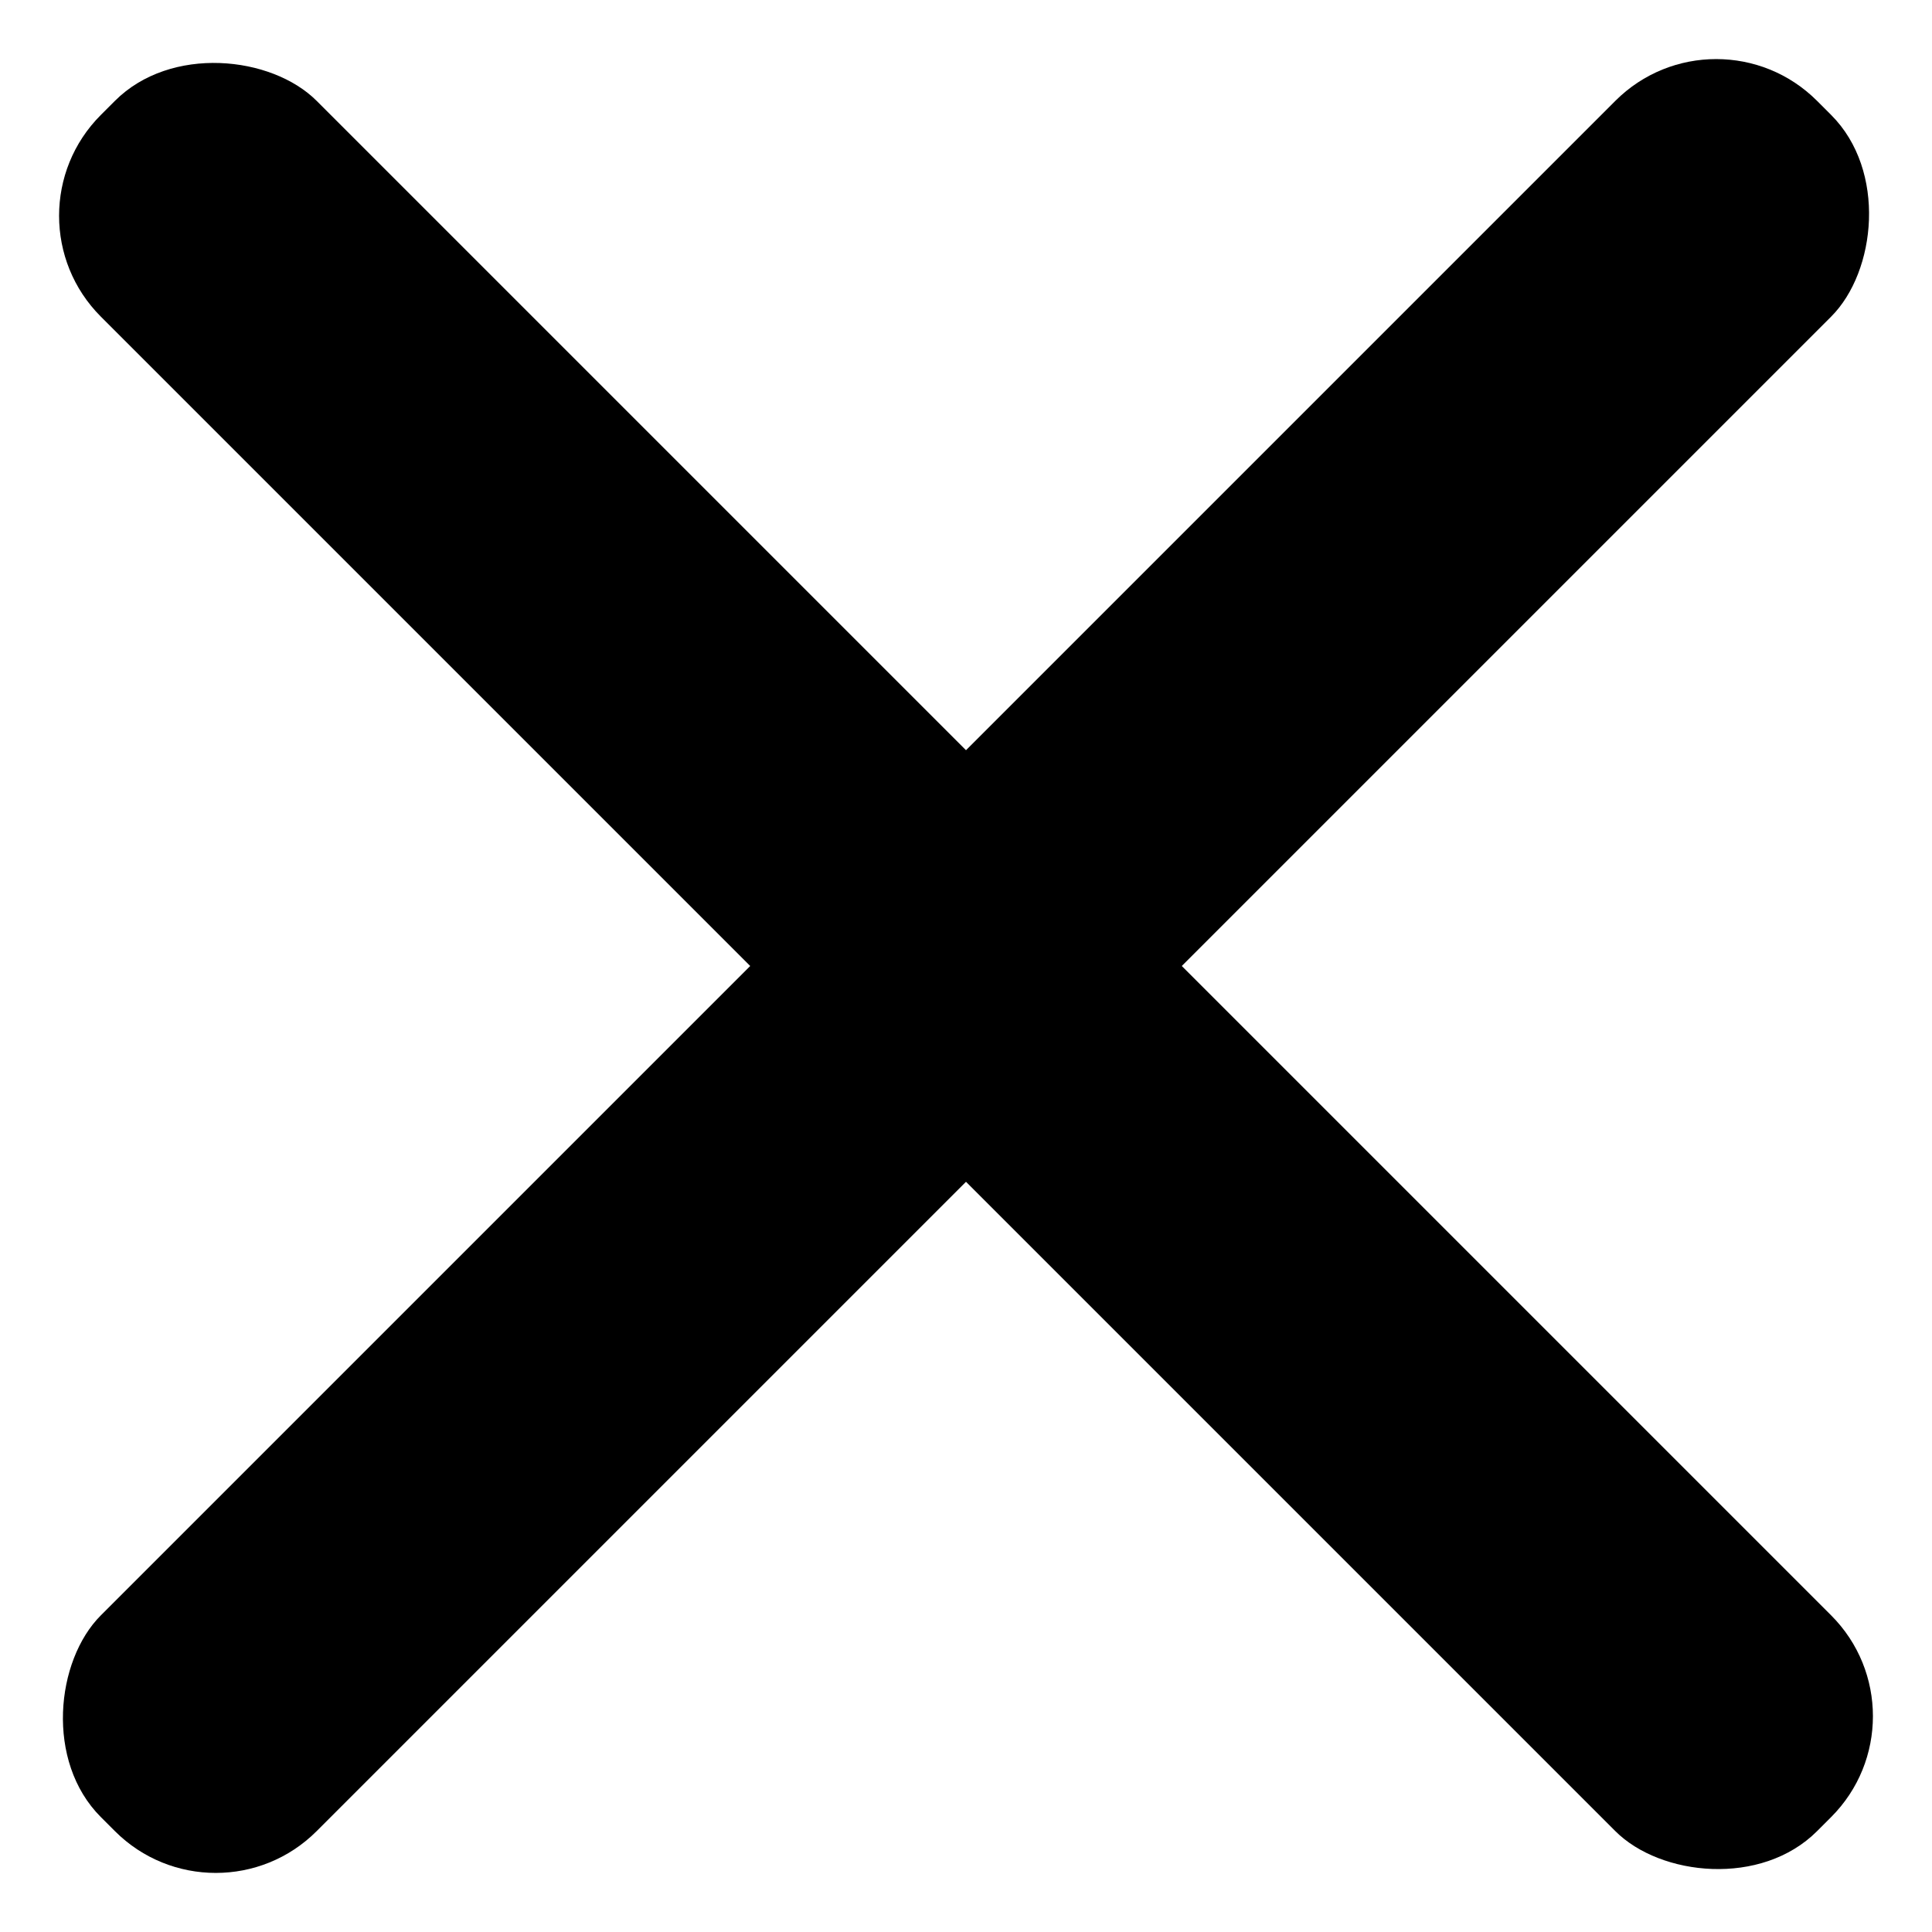 <?xml version="1.0" encoding="UTF-8" standalone="no"?>
<!-- Created with Inkscape (http://www.inkscape.org/) -->

<svg
   width="512"
   height="512"
   viewBox="0 0 135.467 135.467"
   version="1.1"
   id="svg1"
   xmlns="http://www.w3.org/2000/svg"
   xmlns:svg="http://www.w3.org/2000/svg">
  <defs
     id="defs1" />
  <g
     id="layer1">
    <rect
       style="fill:#000000;stroke-width:0.817"
       id="rect1"
       width="21.398"
       height="170.181"
       x="-10.699"
       y="10.699"
       transform="rotate(-45)"
       ry="10"
       rx="10" />
    <rect
       style="fill:#000000;stroke-width:0.817"
       id="rect2"
       width="21.398"
       height="170.181"
       x="85.09"
       y="-85.09"
       transform="rotate(45)"
       rx="10"
       ry="10" />
  </g>
</svg>
